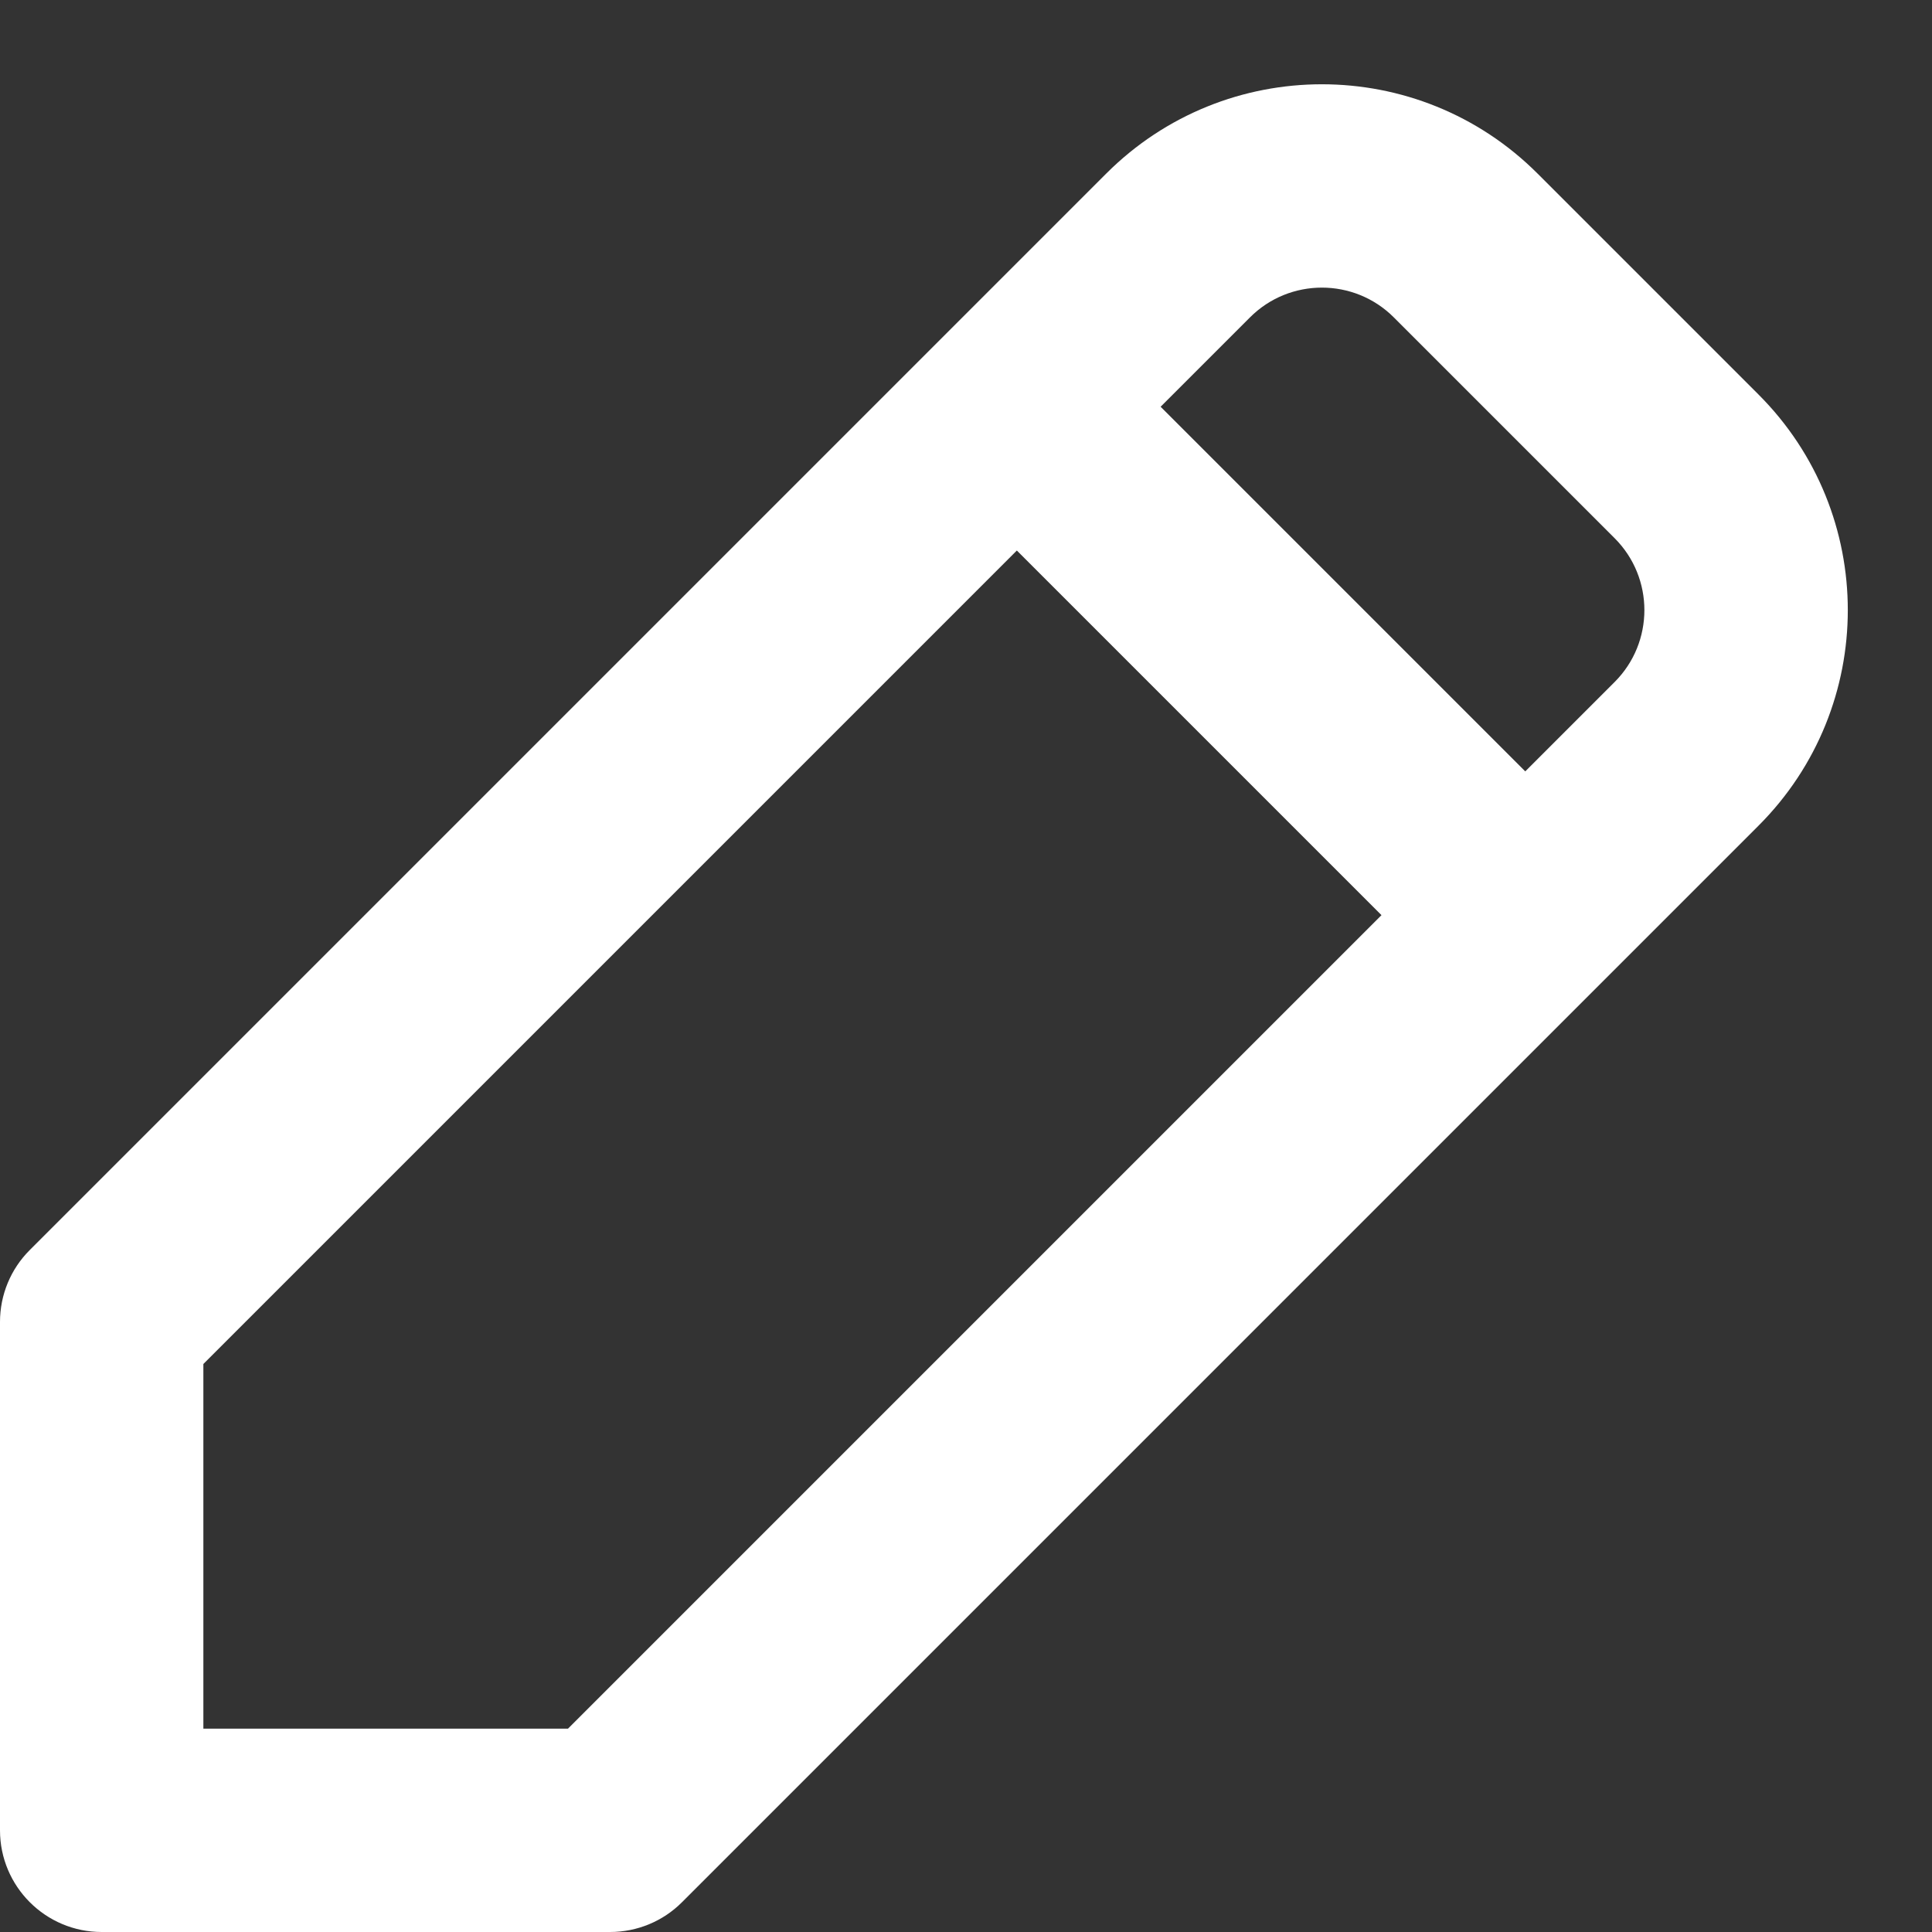 <svg width="19" height="19" viewBox="0 0 19 19" fill="none" xmlns="http://www.w3.org/2000/svg">
<rect x="0" y="0" width="19" height="19" fill="#333333" stroke="none"/>
<path fill-rule="evenodd" clip-rule="evenodd" d="M10.879 1.707C12.05 0.536 13.95 0.536 15.121 1.707L17.293 3.879C18.465 5.05 18.465 6.95 17.293 8.121L6.707 18.707C6.52 18.895 6.265 19 6 19H1C0.448 19 0 18.552 0 18V13C0 12.735 0.105 12.48 0.293 12.293L10.879 1.707ZM13.707 3.121C13.317 2.731 12.683 2.731 12.293 3.121L11.414 4L15 7.586L15.879 6.707C16.269 6.317 16.269 5.683 15.879 5.293L13.707 3.121ZM13.586 9L10 5.414L2 13.414V17H5.586L13.586 9Z" fill="white"/>
</svg>
